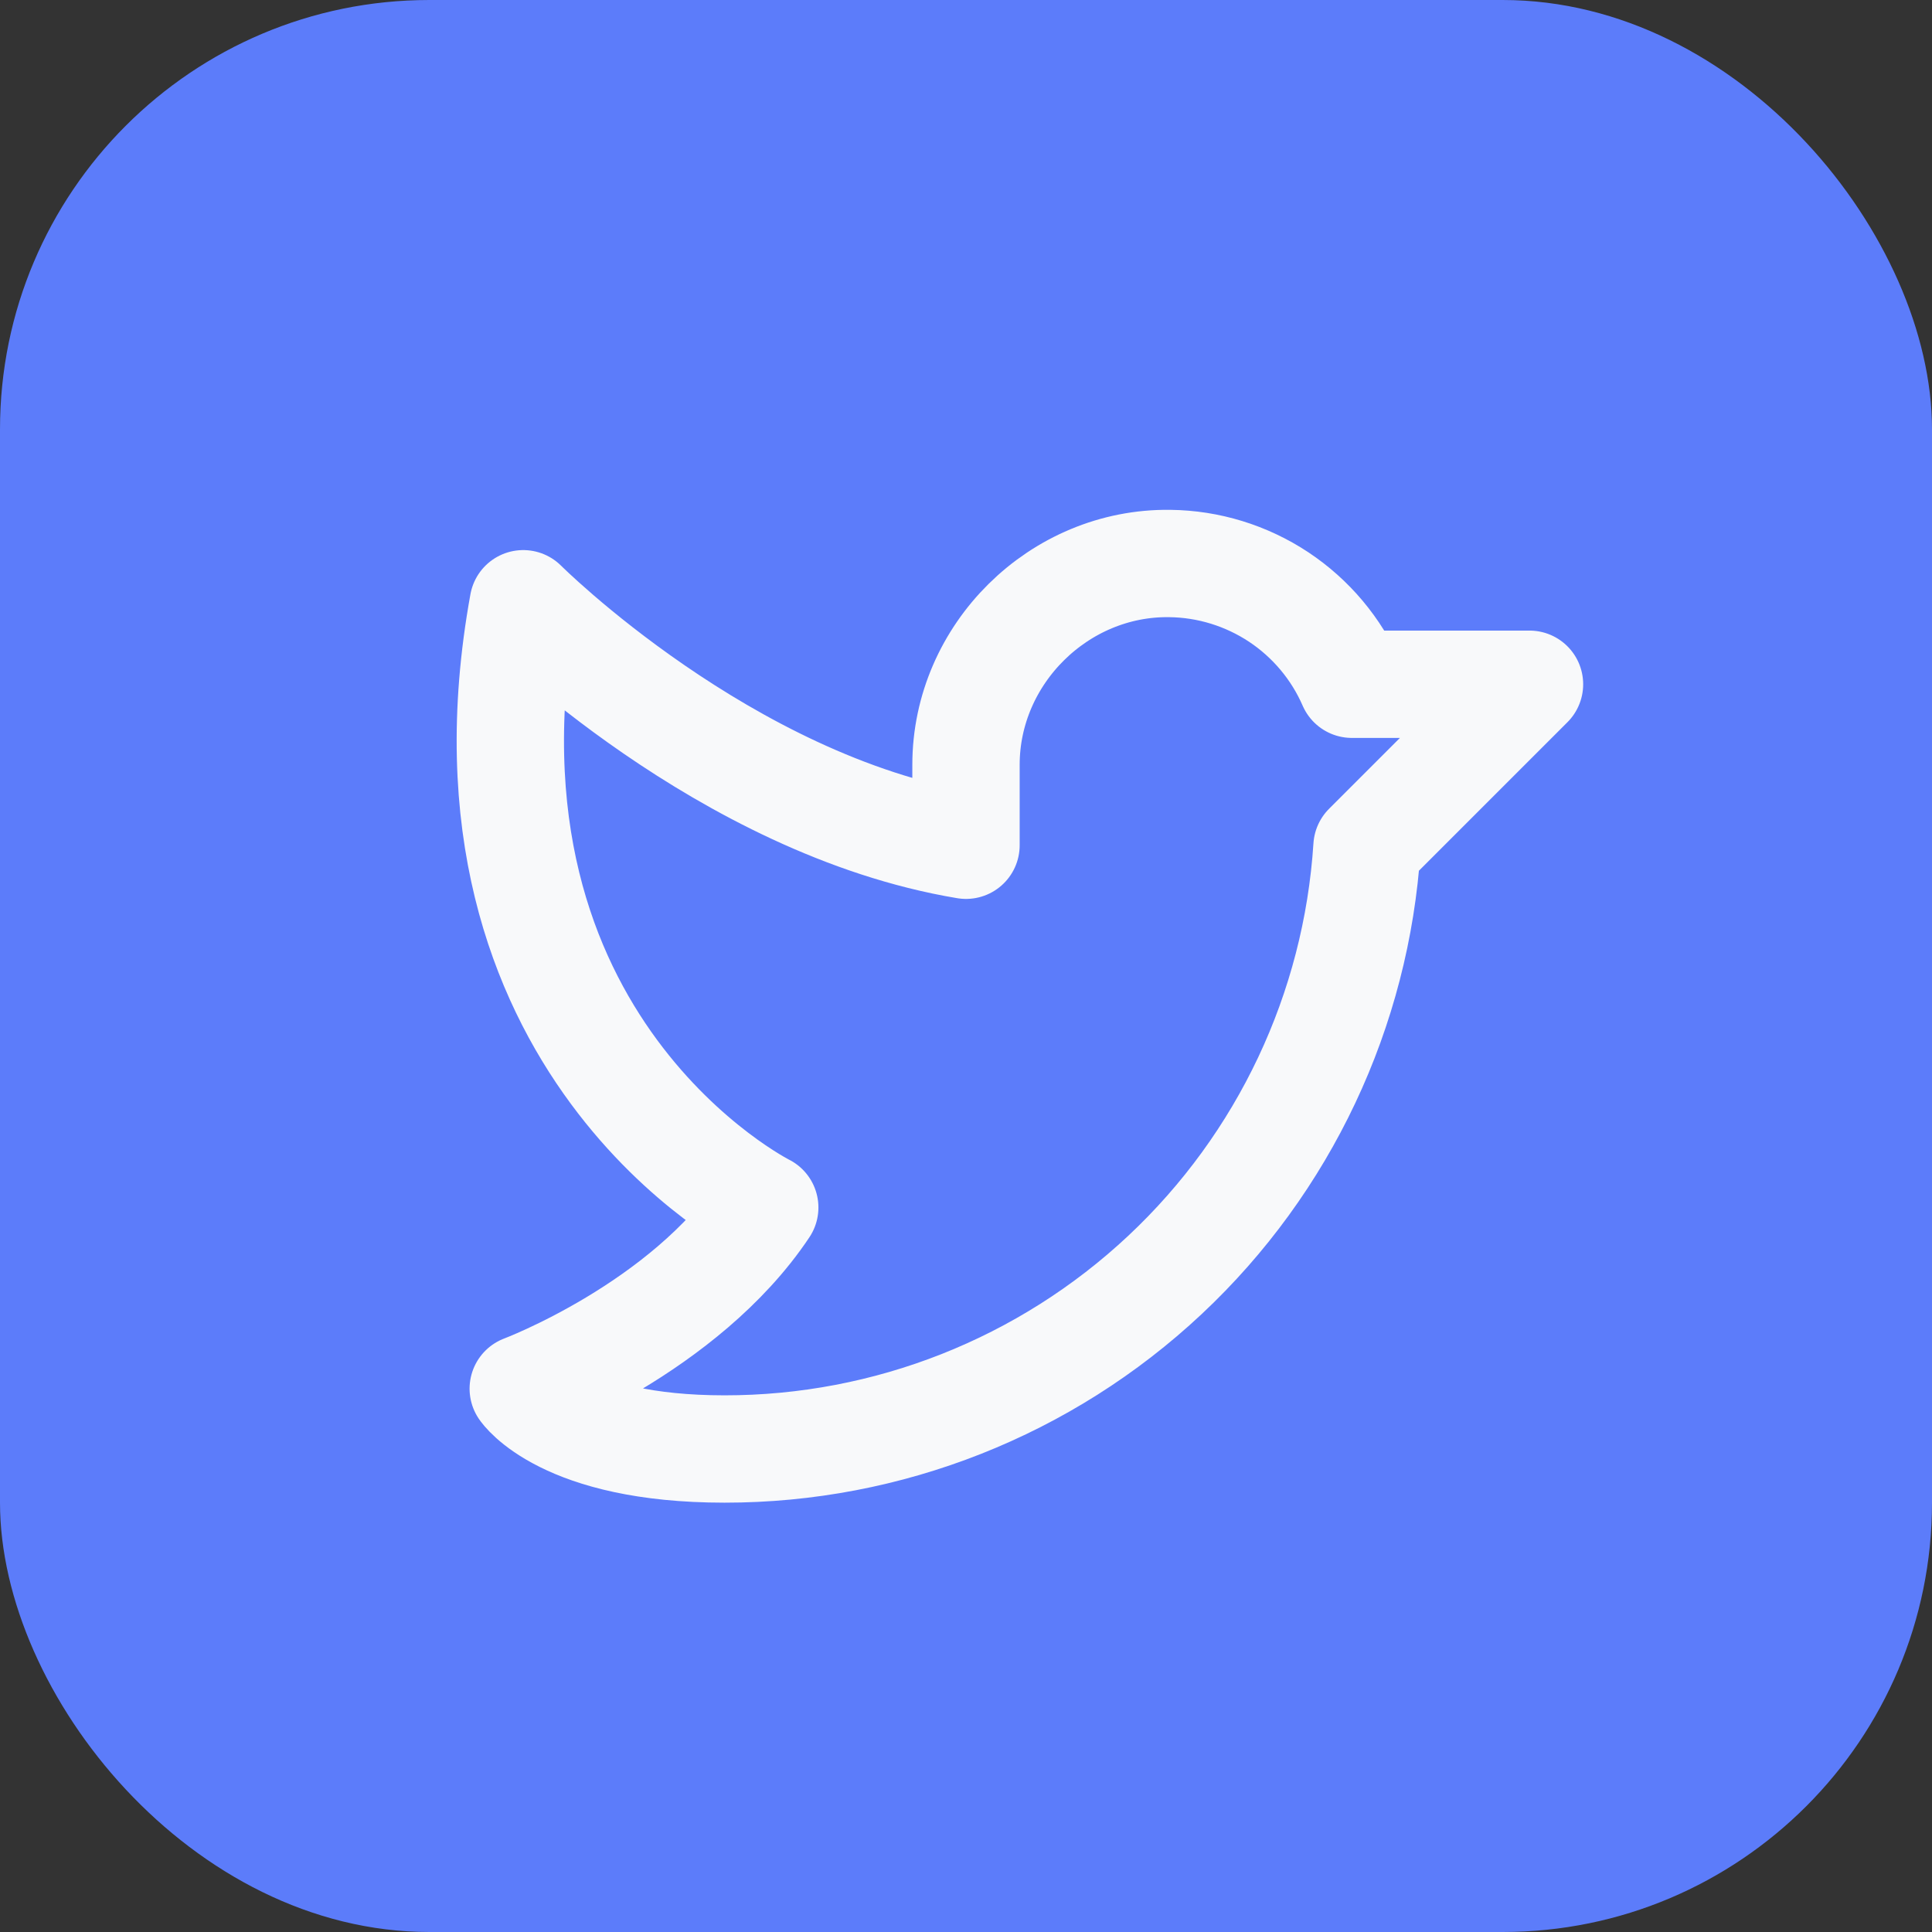<svg width="18" height="18" viewBox="0 0 18 18" fill="none" xmlns="http://www.w3.org/2000/svg">
<rect x="0" y="0" width="18" height="18" fill="#333333" stroke="none"/>
<rect width="18" height="18" rx="4" fill="#5C7CFA"/>
<path d="M9 7.125C9 6.094 9.867 5.236 10.898 5.25C11.26 5.254 11.612 5.363 11.913 5.562C12.214 5.762 12.451 6.044 12.595 6.375H14.25L12.736 7.889C12.638 9.41 11.965 10.837 10.853 11.879C9.741 12.921 8.274 13.501 6.75 13.5C5.25 13.5 4.875 12.938 4.875 12.938C4.875 12.938 6.375 12.375 7.125 11.25C7.125 11.25 4.125 9.75 4.875 5.625C4.875 5.625 6.75 7.5 9 7.875V7.125Z" stroke="#F8F9FA" stroke-linecap="round" stroke-linejoin="round"/>
</svg>
